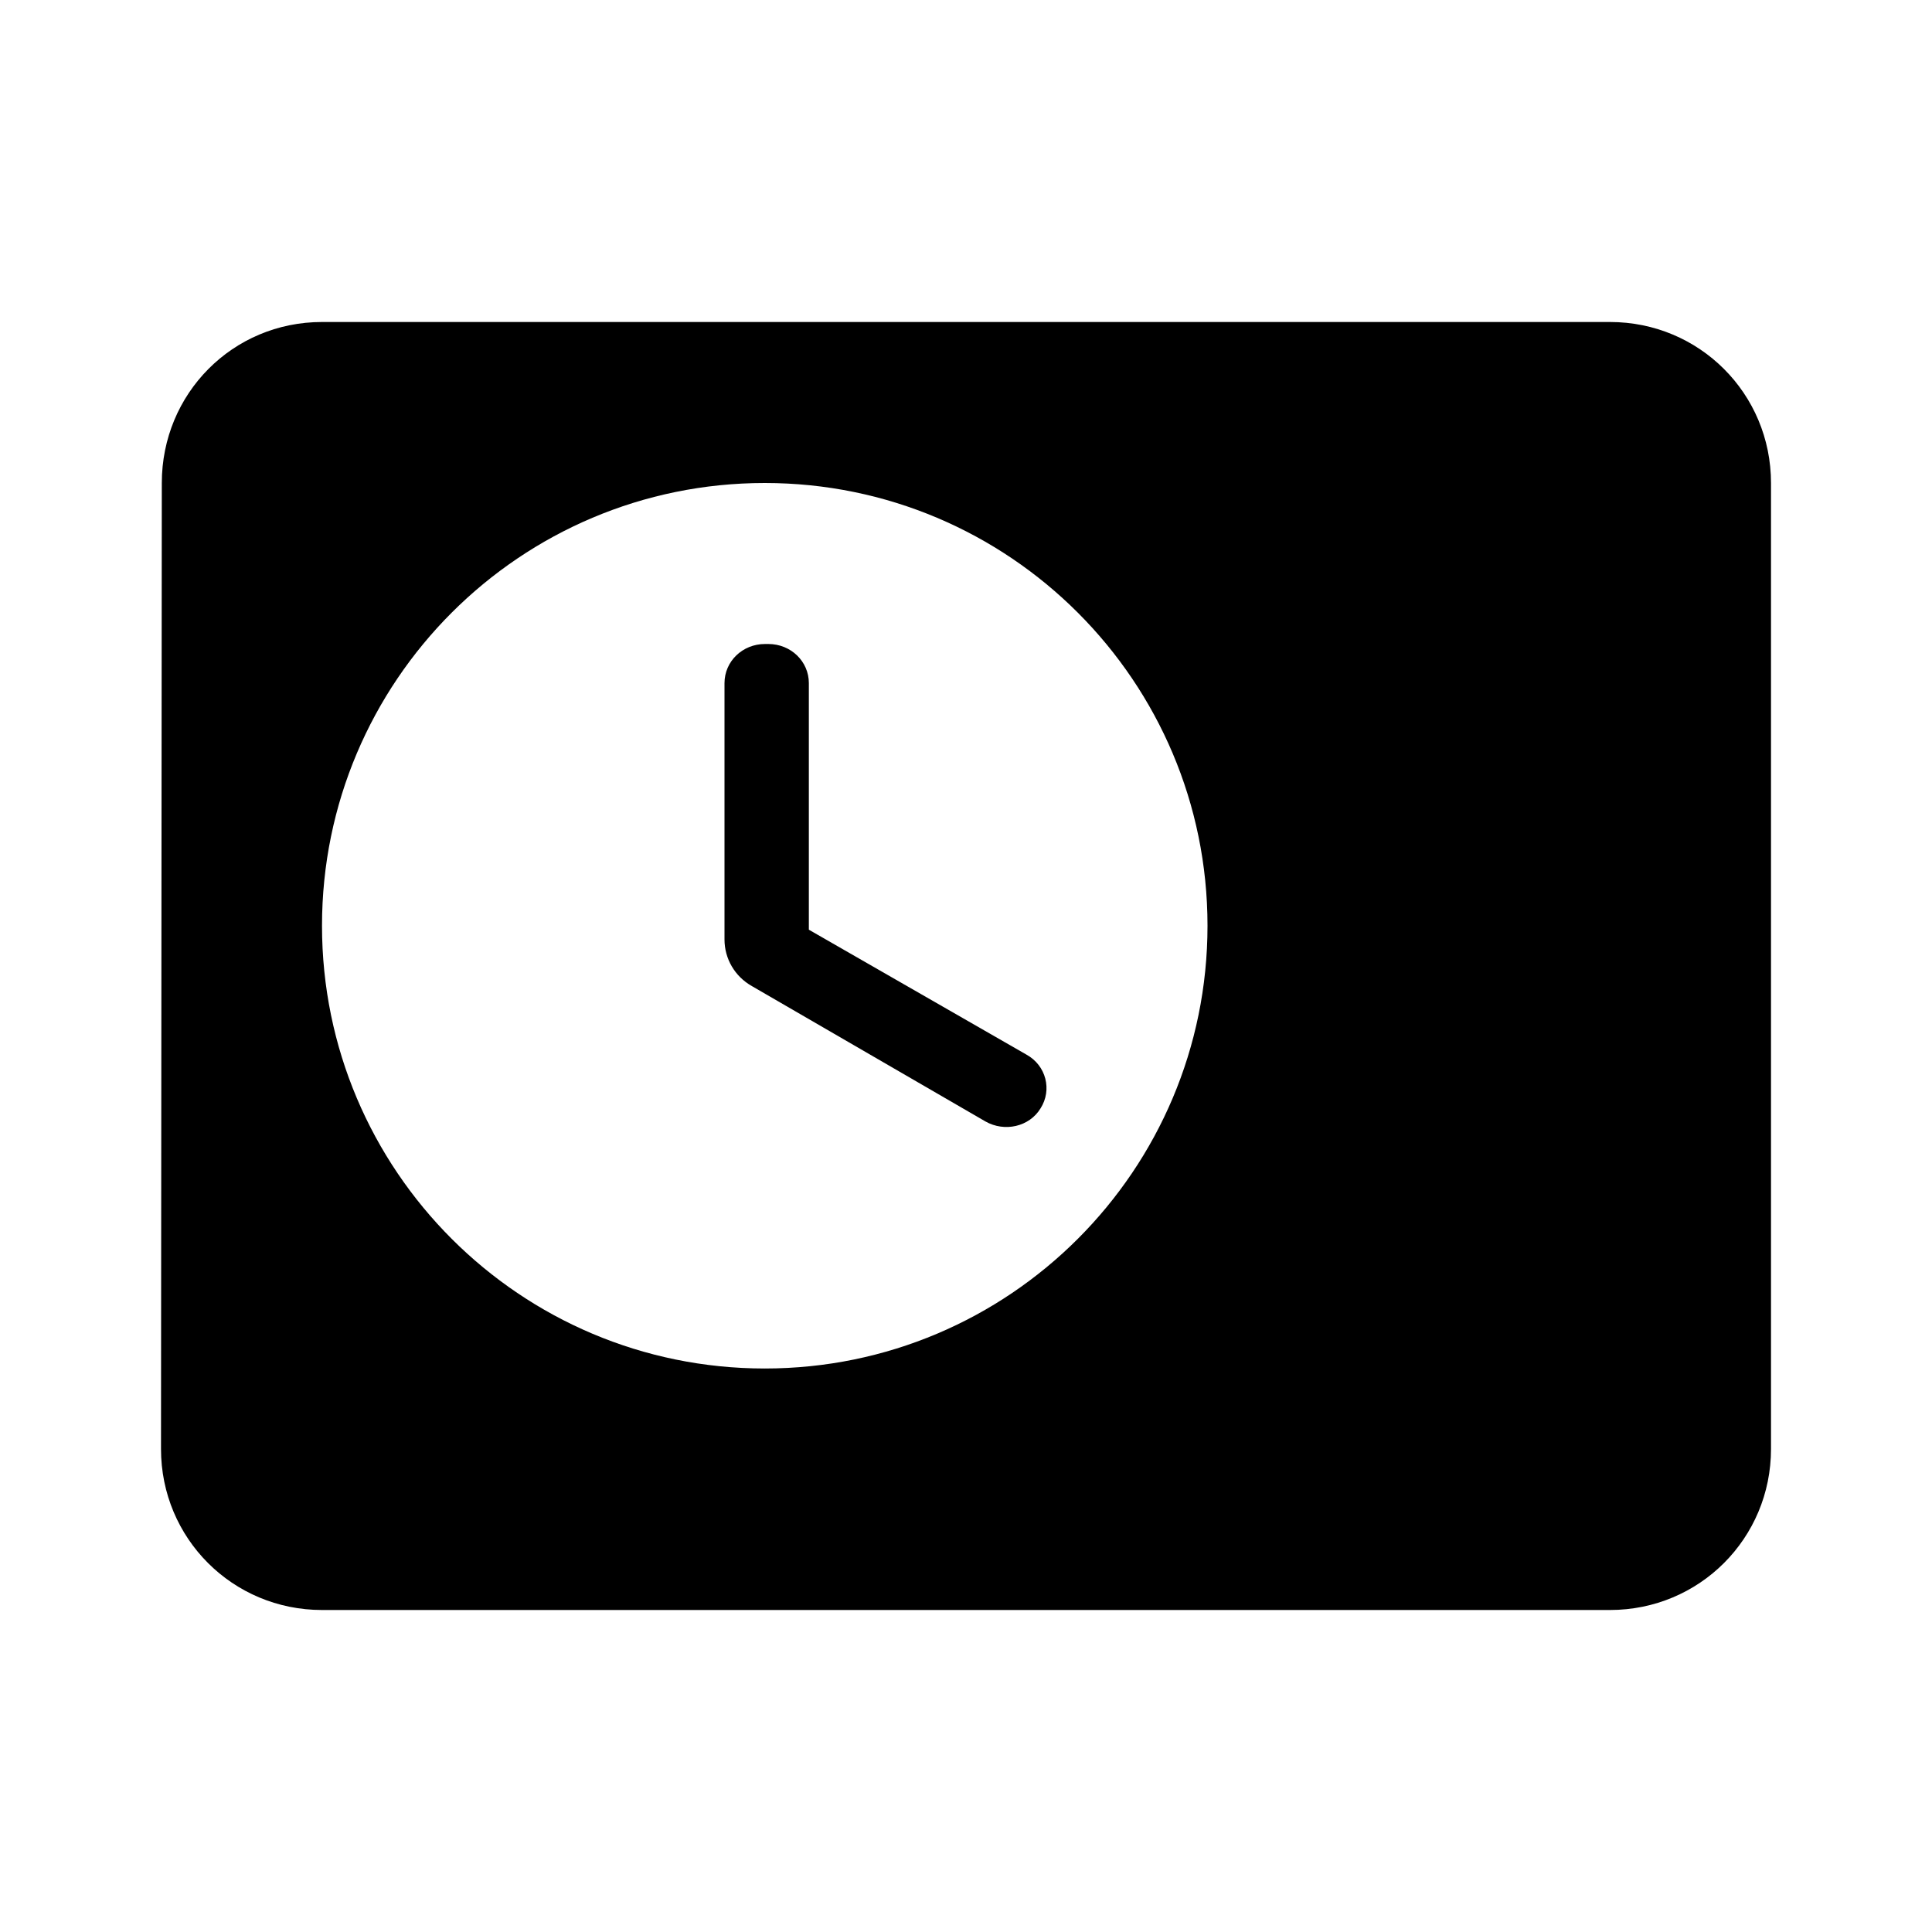 <svg xmlns="http://www.w3.org/2000/svg" width="1200" height="1200" fill="none" viewBox="0 0 1200 1200"><path fill="#000" fill-rule="evenodd" d="M200 200h800c55.5 0 100 44.5 100 100v600c0 55.5-44.5 100-100 100H200c-55.5 0-100-44.5-100-100l.5-600c0-55.5 44-100 99.5-100m275 650c151.88 0 275-123.12 275-275 0-151.879-123.12-275-275-275-151.878 0-275 123.121-275 275s123.122 275 275 275"/><path fill="#000" d="M475.147 400h2.096c13.97 0 25.147 10.796 25.147 24.291v153.164l135.165 77.595c12.22 6.75 16.065 21.93 8.73 33.4-6.985 11.47-22.355 14.845-34.23 8.095L467.114 612.54C456.287 606.47 450 595.335 450 583.53V424.291C450 410.796 461.177 400 475.147 400"/></svg>